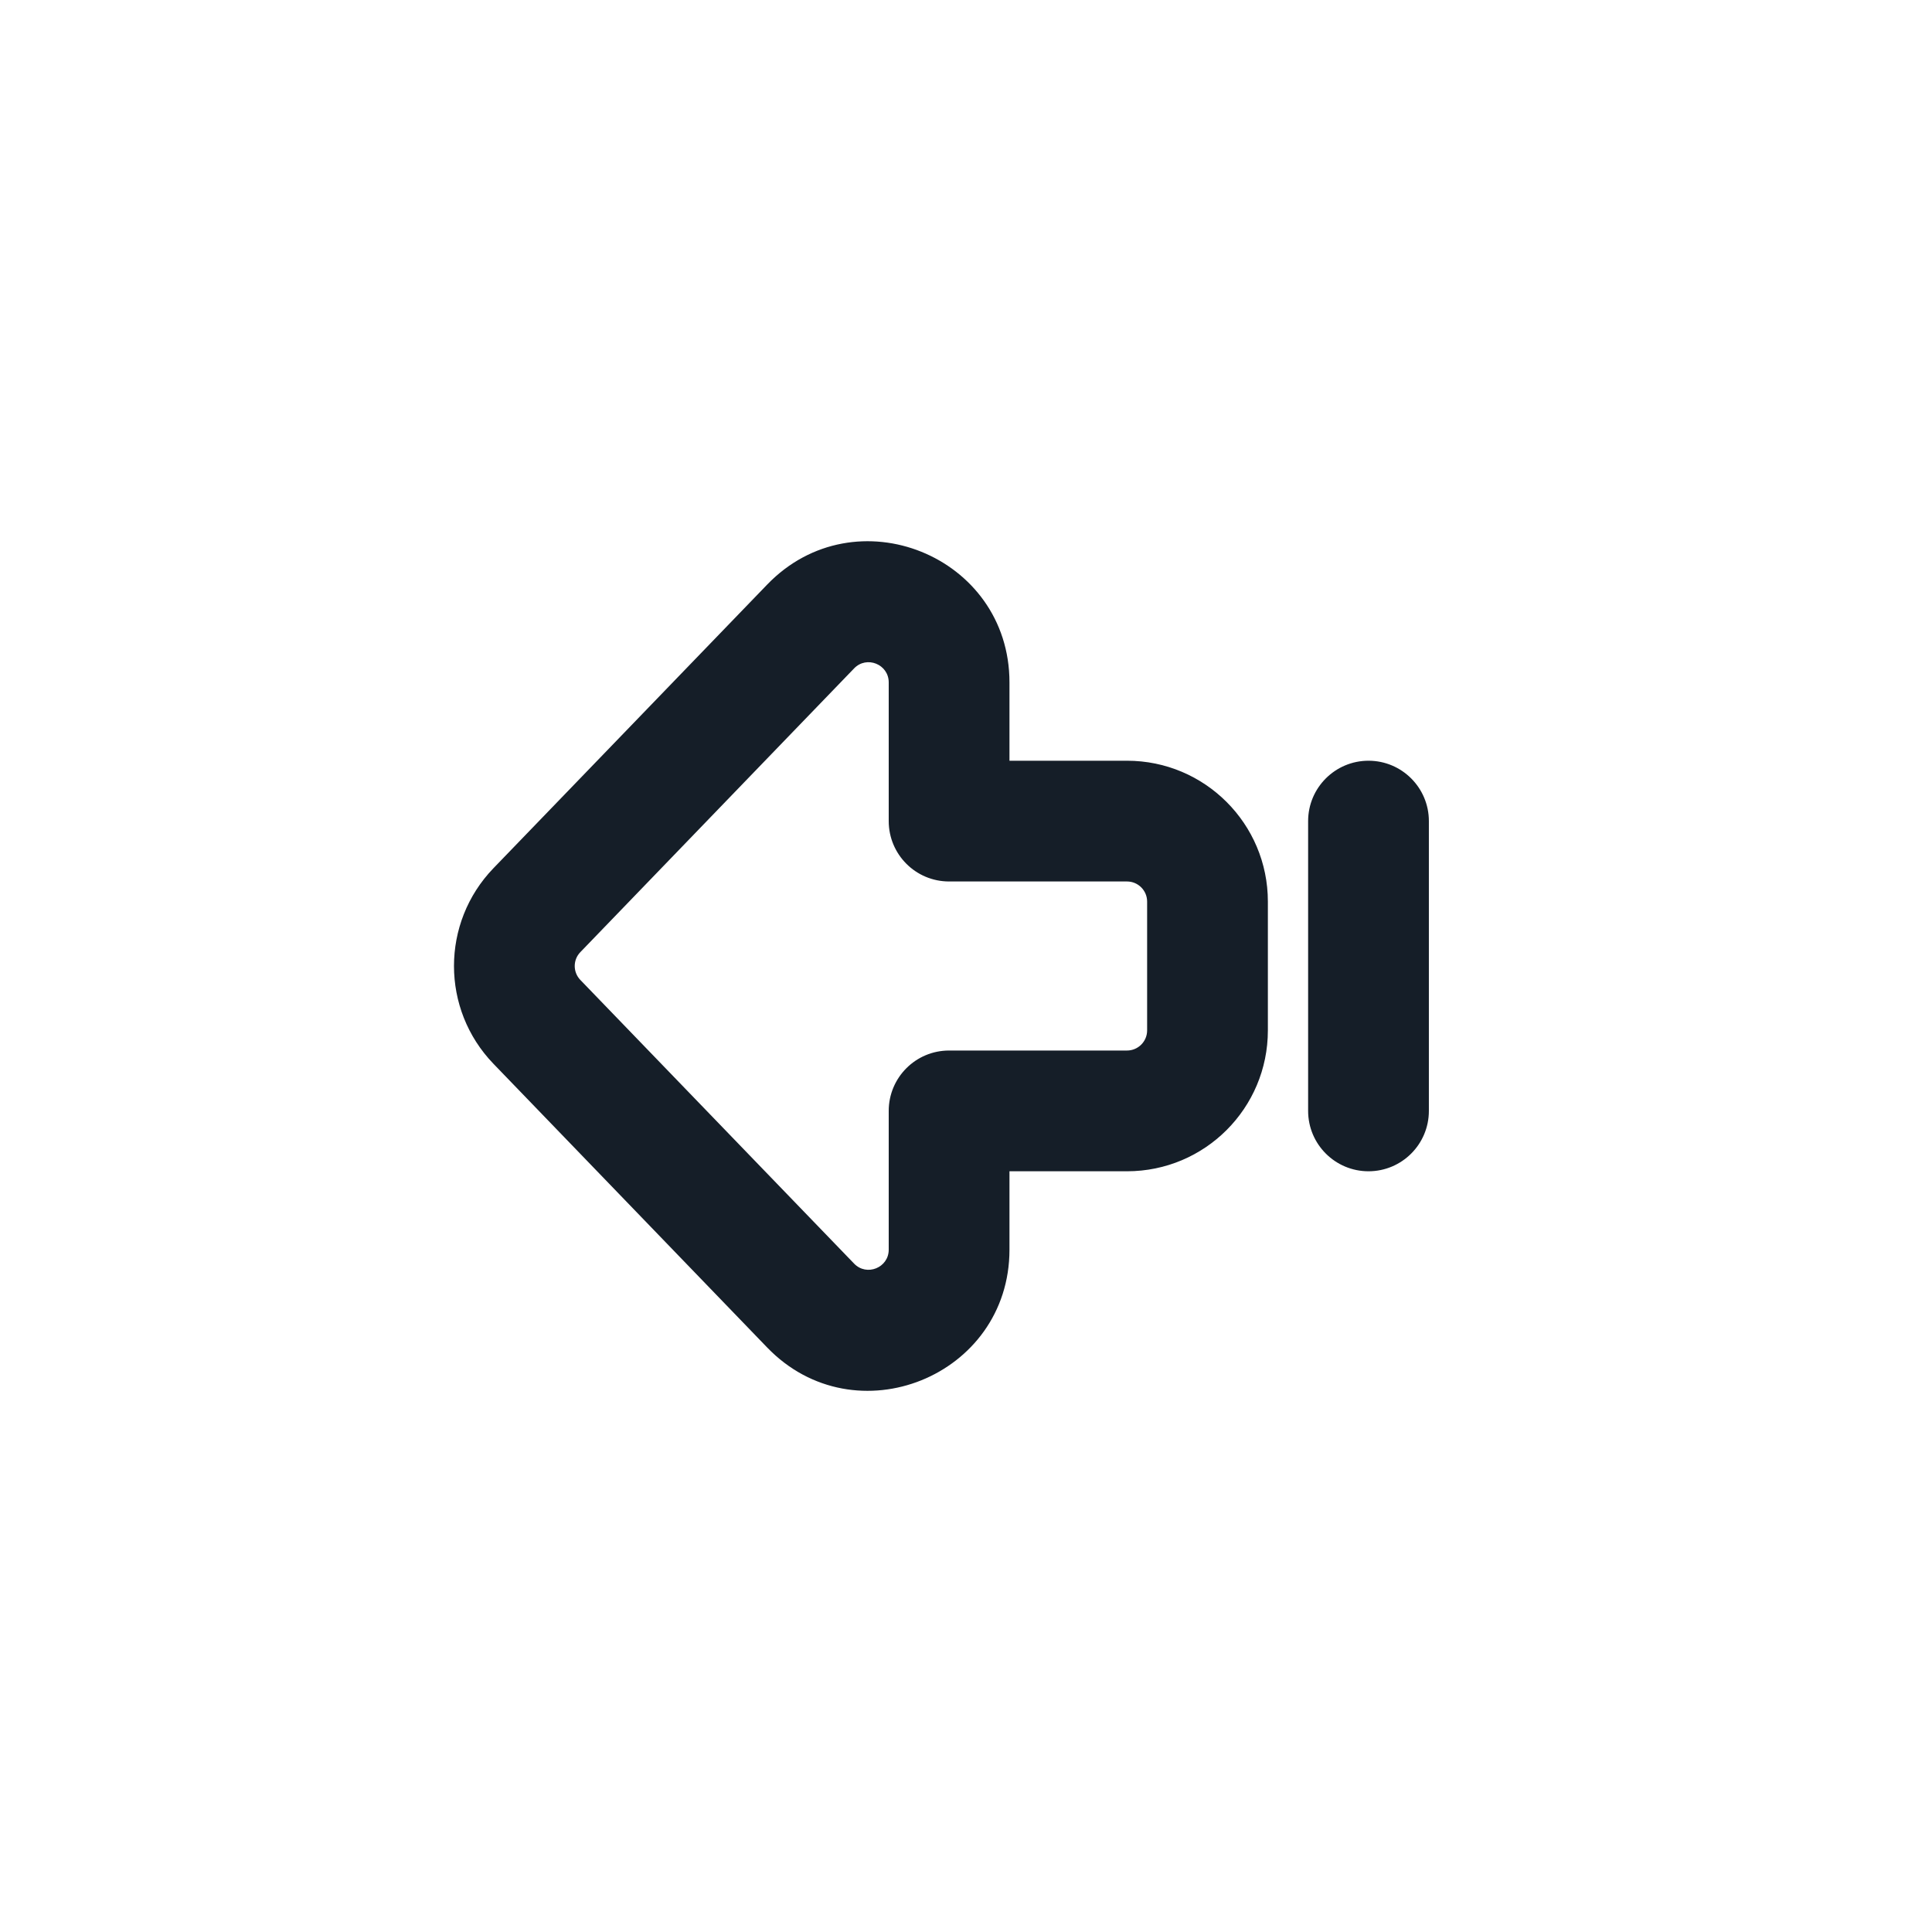 <svg xmlns="http://www.w3.org/2000/svg" viewBox="0 0 24 24">
  <defs/>
  <path fill="#151E28" d="M6.13,13.215 C5.476,12.537 5.476,11.463 6.13,10.785 L9.53,7.262 C10.623,6.129 12.54,6.902 12.54,8.477 L12.54,9.45 L14,9.45 C14.967,9.45 15.75,10.234 15.75,11.2 L15.75,12.8 C15.75,13.767 14.967,14.55 14,14.55 L12.54,14.55 L12.54,15.524 C12.54,17.098 10.623,17.872 9.53,16.739 Z M7.21,11.827 C7.116,11.923 7.116,12.077 7.21,12.174 L10.61,15.697 C10.766,15.859 11.04,15.748 11.04,15.524 L11.04,13.8 C11.04,13.386 11.375,13.05 11.79,13.05 L14,13.05 C14.138,13.05 14.25,12.938 14.25,12.8 L14.25,11.2 C14.25,11.062 14.138,10.95 14,10.95 L11.79,10.95 C11.375,10.95 11.04,10.614 11.04,10.2 L11.04,8.477 C11.04,8.252 10.766,8.141 10.61,8.303 Z M17,14.55 C16.586,14.55 16.25,14.214 16.25,13.8 L16.25,10.2 C16.25,9.786 16.586,9.45 17,9.45 C17.414,9.45 17.75,9.786 17.75,10.2 L17.75,13.8 C17.75,14.214 17.414,14.55 17,14.55 Z"/>
</svg>

